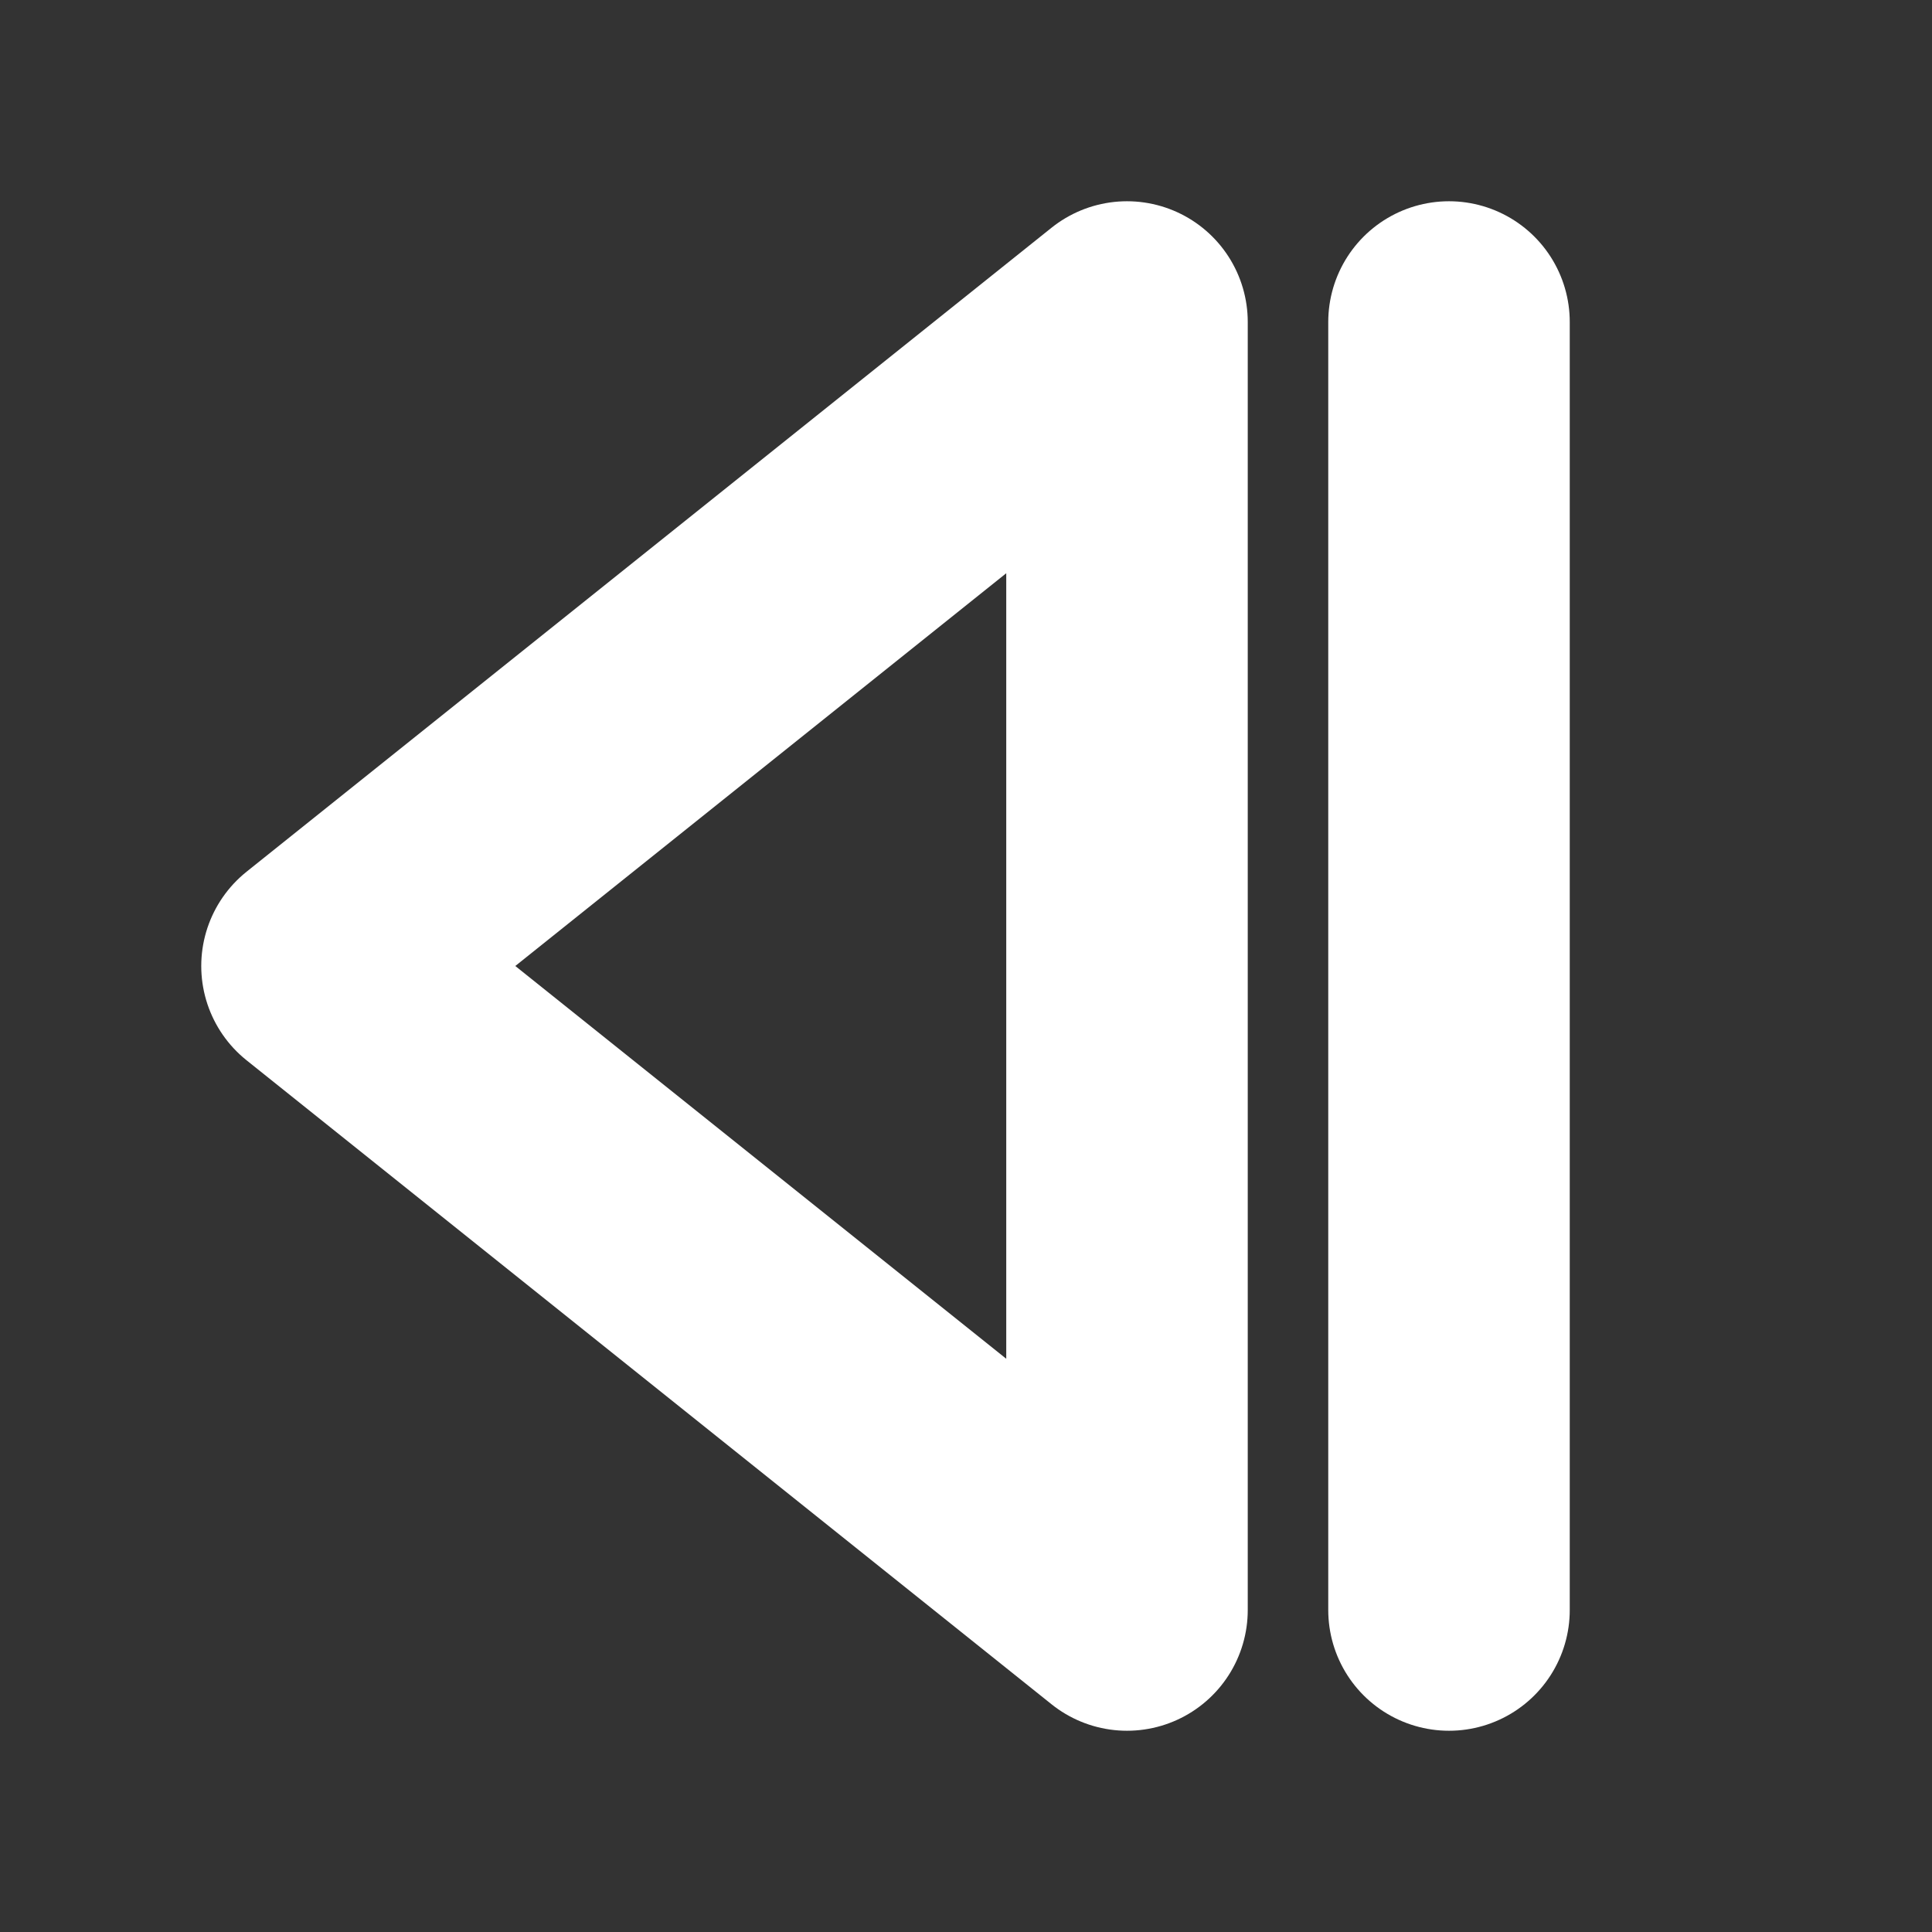 <svg xmlns="http://www.w3.org/2000/svg" width="24" height="24" viewBox="0 0 24 24" fill="none" stroke="#ffffff" stroke-width="3" stroke-linecap="round" stroke-linejoin="round" class="lucide lucide-step-back"><rect x="0" y="0" width="24" height="24" fill="#333333" stroke="none"/><line x1="18" x2="18" y1="20" y2="4"/><polygon points="14,20 4,12 14,4"/></svg>
